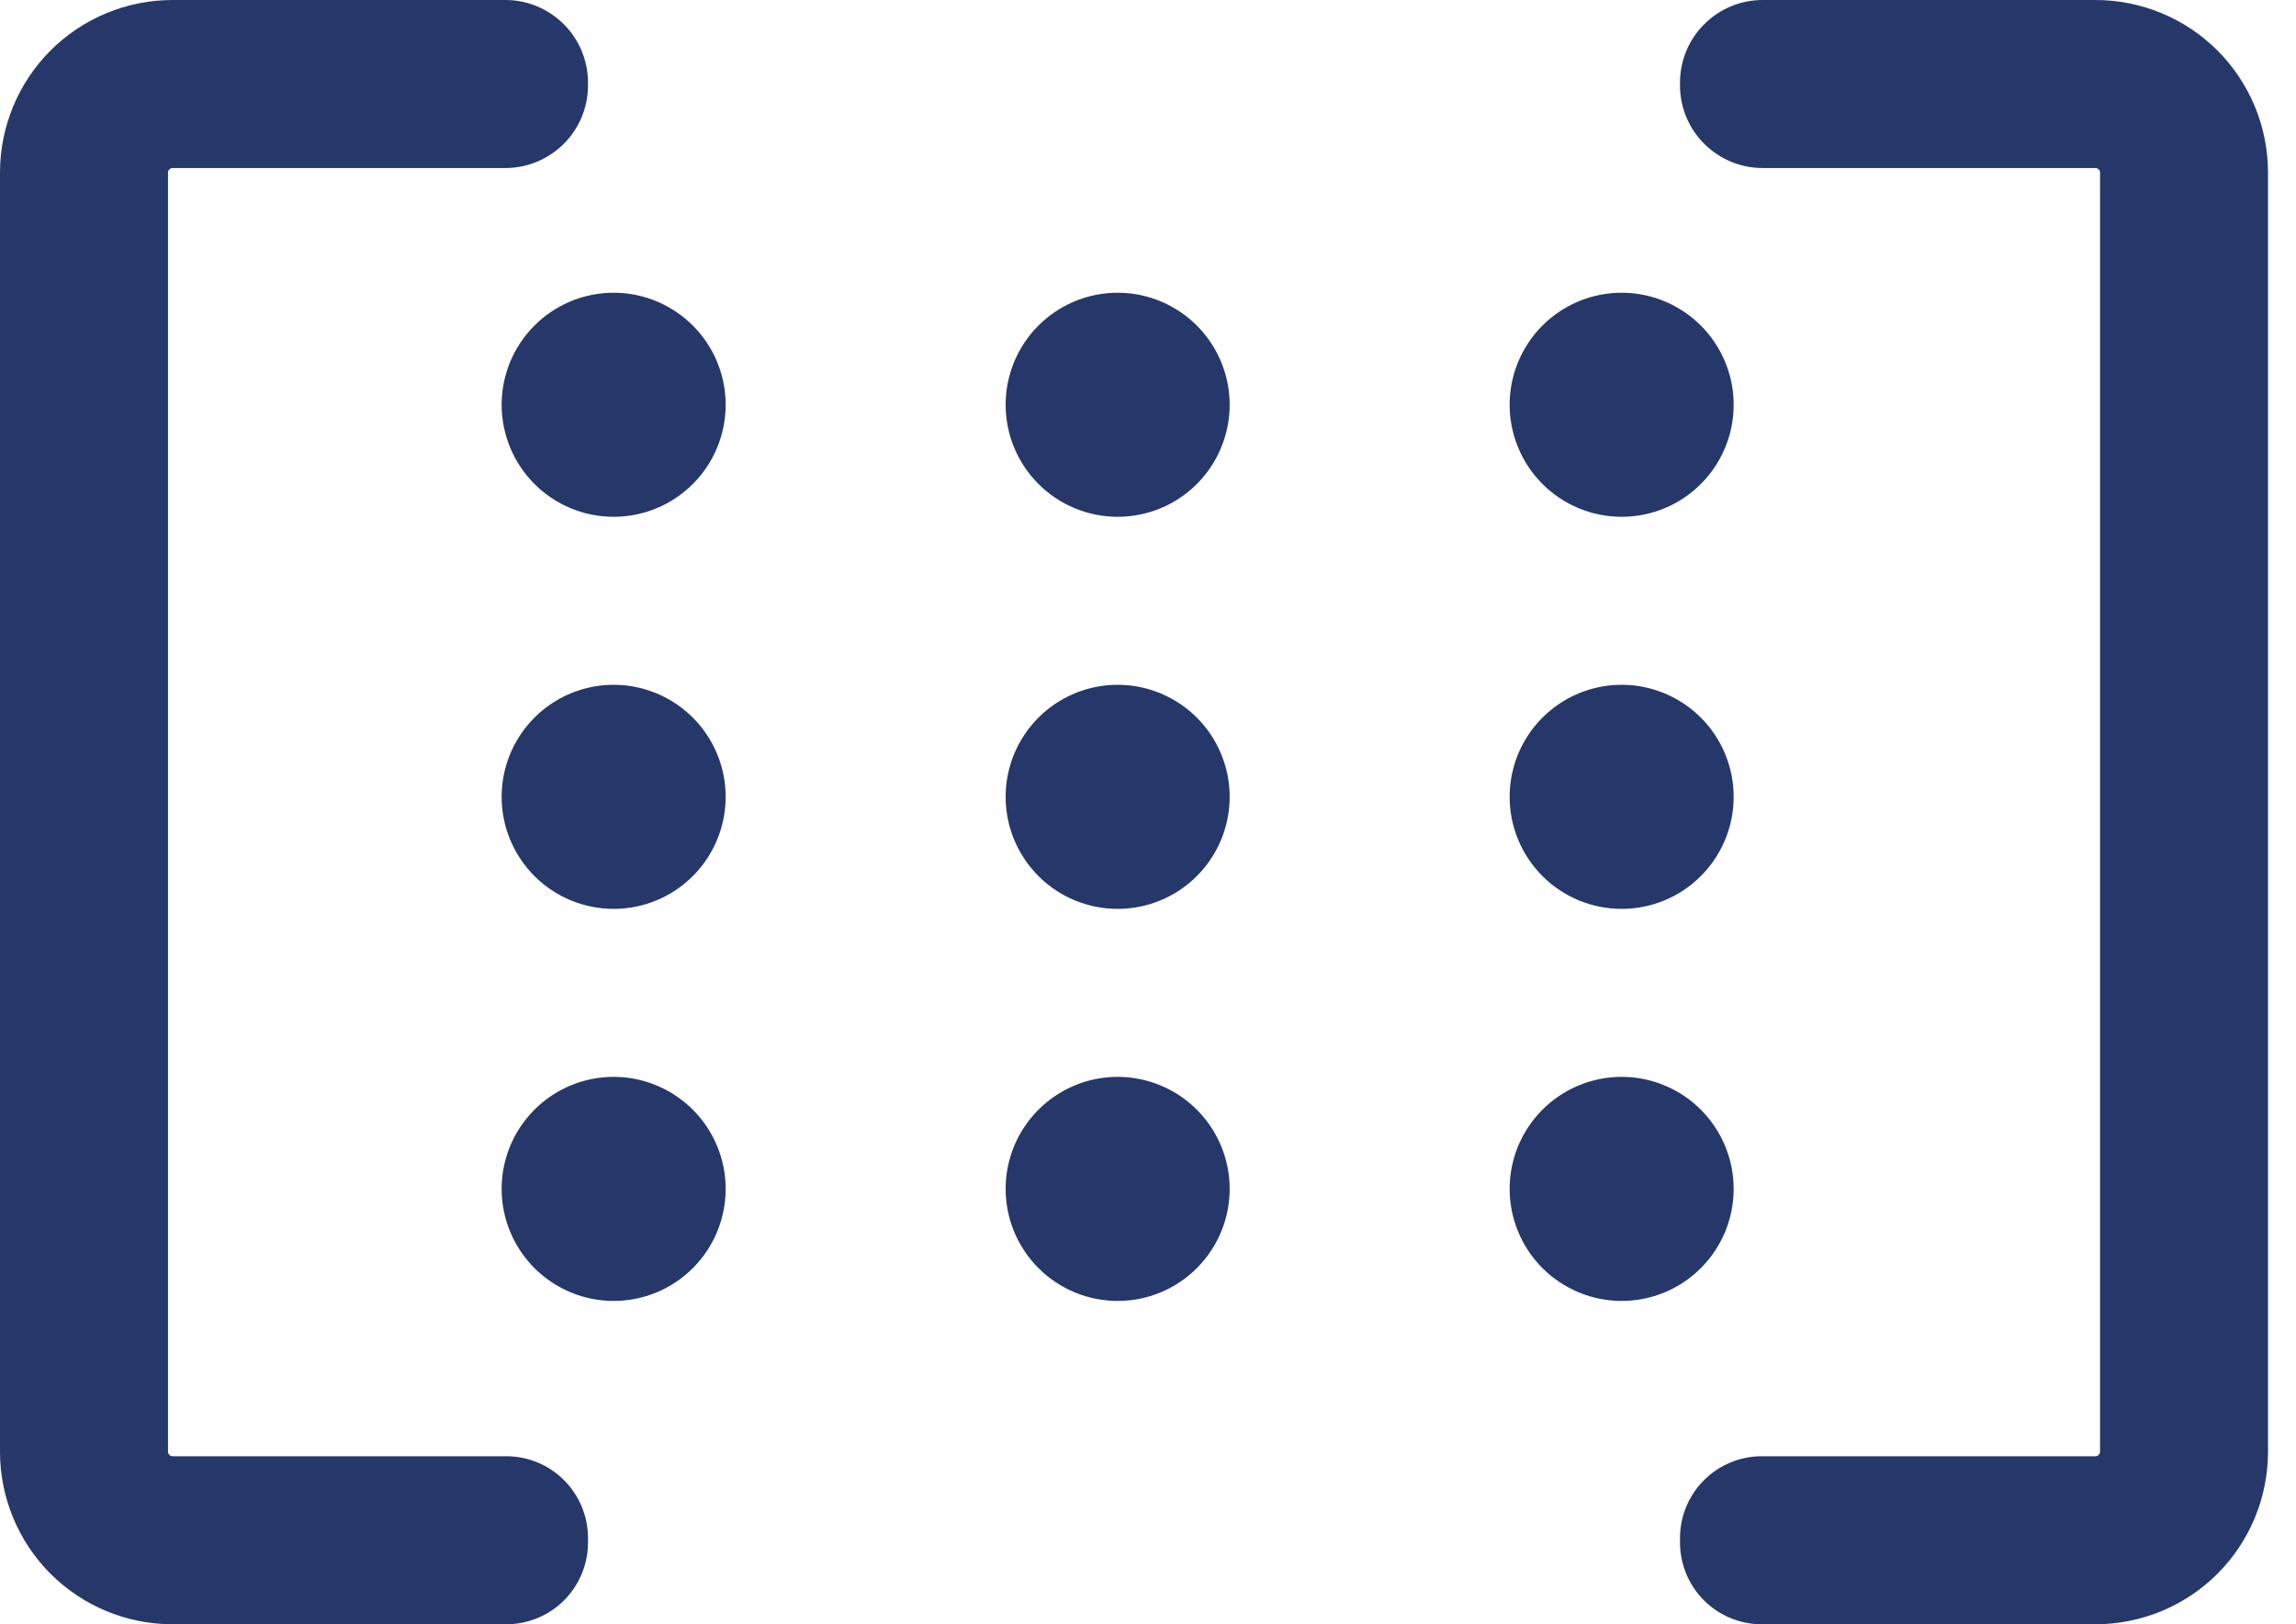 <svg width="41" height="29" viewBox="0 0 41 29" fill="none" xmlns="http://www.w3.org/2000/svg">
<g clip-path="url(#clip0_29_1867)">
<path d="M31.459 29C31.072 29 30.701 28.846 30.427 28.572C30.154 28.298 30 27.927 30 27.54V27.46C30 27.073 30.154 26.702 30.428 26.428C30.701 26.155 31.072 26 31.459 26H37.42C37.441 26 37.462 25.991 37.477 25.976C37.492 25.961 37.501 25.941 37.501 25.919V3.081C37.501 3.059 37.492 3.039 37.477 3.024C37.461 3.009 37.441 3 37.419 3H31.475C31.084 3 30.709 2.844 30.432 2.567C30.155 2.291 30 1.915 30 1.524V1.476C30 1.085 30.155 0.709 30.432 0.433C30.709 0.156 31.084 0 31.475 0L37.419 0C38.236 0 39.02 0.325 39.598 0.902C40.175 1.48 40.5 2.264 40.5 3.081V25.919C40.5 26.736 40.175 27.52 39.598 28.098C39.02 28.675 38.236 29 37.419 29H31.459ZM3.081 29C2.264 29 1.48 28.675 0.902 28.098C0.325 27.52 0 26.736 0 25.919L0 3.081C0 2.264 0.325 1.48 0.902 0.902C1.48 0.325 2.264 0 3.081 0H9.025C9.416 0 9.791 0.156 10.068 0.433C10.345 0.709 10.5 1.085 10.5 1.476V1.524C10.5 1.915 10.345 2.291 10.068 2.567C9.791 2.844 9.416 3 9.025 3H3.081C3.06 3 3.039 3.009 3.024 3.024C3.009 3.039 3 3.06 3 3.081V25.919C3 25.941 3.009 25.961 3.024 25.976C3.039 25.991 3.06 26 3.081 26H9.041C9.428 26 9.799 26.154 10.073 26.428C10.346 26.702 10.5 27.073 10.5 27.46V27.54C10.5 27.927 10.346 28.298 10.073 28.572C9.799 28.846 9.428 29 9.041 29H3.081ZM26.958 21.227C26.958 20.831 27.075 20.445 27.295 20.116C27.515 19.787 27.827 19.531 28.193 19.379C28.558 19.228 28.96 19.188 29.348 19.265C29.736 19.343 30.093 19.533 30.372 19.813C30.652 20.093 30.842 20.449 30.92 20.837C30.997 21.225 30.957 21.627 30.806 21.992C30.654 22.358 30.398 22.67 30.069 22.89C29.74 23.11 29.354 23.227 28.958 23.227C28.428 23.227 27.919 23.016 27.544 22.641C27.169 22.266 26.958 21.757 26.958 21.227ZM17.958 21.227C17.958 20.831 18.075 20.445 18.295 20.116C18.515 19.787 18.827 19.531 19.193 19.379C19.558 19.228 19.96 19.188 20.348 19.265C20.736 19.343 21.093 19.533 21.372 19.813C21.652 20.093 21.842 20.449 21.92 20.837C21.997 21.225 21.957 21.627 21.806 21.992C21.654 22.358 21.398 22.67 21.069 22.89C20.74 23.11 20.354 23.227 19.958 23.227C19.428 23.227 18.919 23.016 18.544 22.641C18.169 22.266 17.958 21.757 17.958 21.227ZM8.958 21.227C8.958 20.831 9.075 20.445 9.295 20.116C9.515 19.787 9.827 19.531 10.193 19.379C10.558 19.228 10.96 19.188 11.348 19.265C11.736 19.343 12.092 19.533 12.372 19.813C12.652 20.093 12.842 20.449 12.92 20.837C12.997 21.225 12.957 21.627 12.806 21.992C12.654 22.358 12.398 22.67 12.069 22.89C11.74 23.11 11.354 23.227 10.958 23.227C10.428 23.227 9.919 23.016 9.544 22.641C9.169 22.266 8.958 21.757 8.958 21.227ZM26.958 14.227C26.958 13.831 27.075 13.445 27.295 13.116C27.515 12.787 27.827 12.531 28.193 12.379C28.558 12.228 28.96 12.188 29.348 12.265C29.736 12.343 30.093 12.533 30.372 12.813C30.652 13.092 30.842 13.449 30.92 13.837C30.997 14.225 30.957 14.627 30.806 14.992C30.654 15.358 30.398 15.67 30.069 15.89C29.74 16.11 29.354 16.227 28.958 16.227C28.695 16.227 28.435 16.175 28.192 16.075C27.95 15.974 27.729 15.827 27.543 15.641C27.358 15.455 27.21 15.234 27.11 14.992C27.009 14.749 26.958 14.489 26.958 14.226V14.227ZM17.958 14.227C17.958 13.831 18.075 13.445 18.295 13.116C18.515 12.787 18.827 12.531 19.193 12.379C19.558 12.228 19.96 12.188 20.348 12.265C20.736 12.343 21.093 12.533 21.372 12.813C21.652 13.092 21.842 13.449 21.92 13.837C21.997 14.225 21.957 14.627 21.806 14.992C21.654 15.358 21.398 15.67 21.069 15.89C20.74 16.11 20.354 16.227 19.958 16.227C19.695 16.227 19.435 16.175 19.192 16.075C18.95 15.974 18.729 15.827 18.543 15.641C18.358 15.455 18.21 15.234 18.11 14.992C18.009 14.749 17.958 14.489 17.958 14.226V14.227ZM8.958 14.227C8.958 13.831 9.075 13.445 9.295 13.116C9.515 12.787 9.827 12.531 10.193 12.379C10.558 12.228 10.96 12.188 11.348 12.265C11.736 12.343 12.092 12.533 12.372 12.813C12.652 13.092 12.842 13.449 12.92 13.837C12.997 14.225 12.957 14.627 12.806 14.992C12.654 15.358 12.398 15.67 12.069 15.89C11.74 16.11 11.354 16.227 10.958 16.227C10.695 16.227 10.435 16.175 10.192 16.075C9.95 15.974 9.729 15.827 9.543 15.641C9.358 15.455 9.21 15.234 9.11 14.992C9.009 14.749 8.958 14.489 8.958 14.226V14.227ZM26.958 7.227C26.958 6.831 27.075 6.445 27.295 6.116C27.515 5.787 27.827 5.531 28.193 5.379C28.558 5.228 28.96 5.188 29.348 5.265C29.736 5.343 30.093 5.533 30.372 5.813C30.652 6.092 30.842 6.449 30.92 6.837C30.997 7.225 30.957 7.627 30.806 7.992C30.654 8.358 30.398 8.67 30.069 8.89C29.74 9.11 29.354 9.227 28.958 9.227C28.428 9.227 27.919 9.016 27.544 8.641C27.169 8.266 26.958 7.757 26.958 7.227ZM17.958 7.227C17.958 6.831 18.075 6.445 18.295 6.116C18.515 5.787 18.827 5.531 19.193 5.379C19.558 5.228 19.96 5.188 20.348 5.265C20.736 5.343 21.093 5.533 21.372 5.813C21.652 6.092 21.842 6.449 21.92 6.837C21.997 7.225 21.957 7.627 21.806 7.992C21.654 8.358 21.398 8.67 21.069 8.89C20.74 9.11 20.354 9.227 19.958 9.227C19.428 9.227 18.919 9.016 18.544 8.641C18.169 8.266 17.958 7.757 17.958 7.227ZM8.958 7.227C8.958 6.831 9.075 6.445 9.295 6.116C9.515 5.787 9.827 5.531 10.193 5.379C10.558 5.228 10.96 5.188 11.348 5.265C11.736 5.343 12.092 5.533 12.372 5.813C12.652 6.092 12.842 6.449 12.92 6.837C12.997 7.225 12.957 7.627 12.806 7.992C12.654 8.358 12.398 8.67 12.069 8.89C11.74 9.11 11.354 9.227 10.958 9.227C10.428 9.227 9.919 9.016 9.544 8.641C9.169 8.266 8.958 7.757 8.958 7.227Z" fill="#263769"/>
</g>
<defs>
<clipPath id="clip0_29_1867">
<rect width="40.5" height="29" fill="white"/>
</clipPath>
</defs>
</svg>
